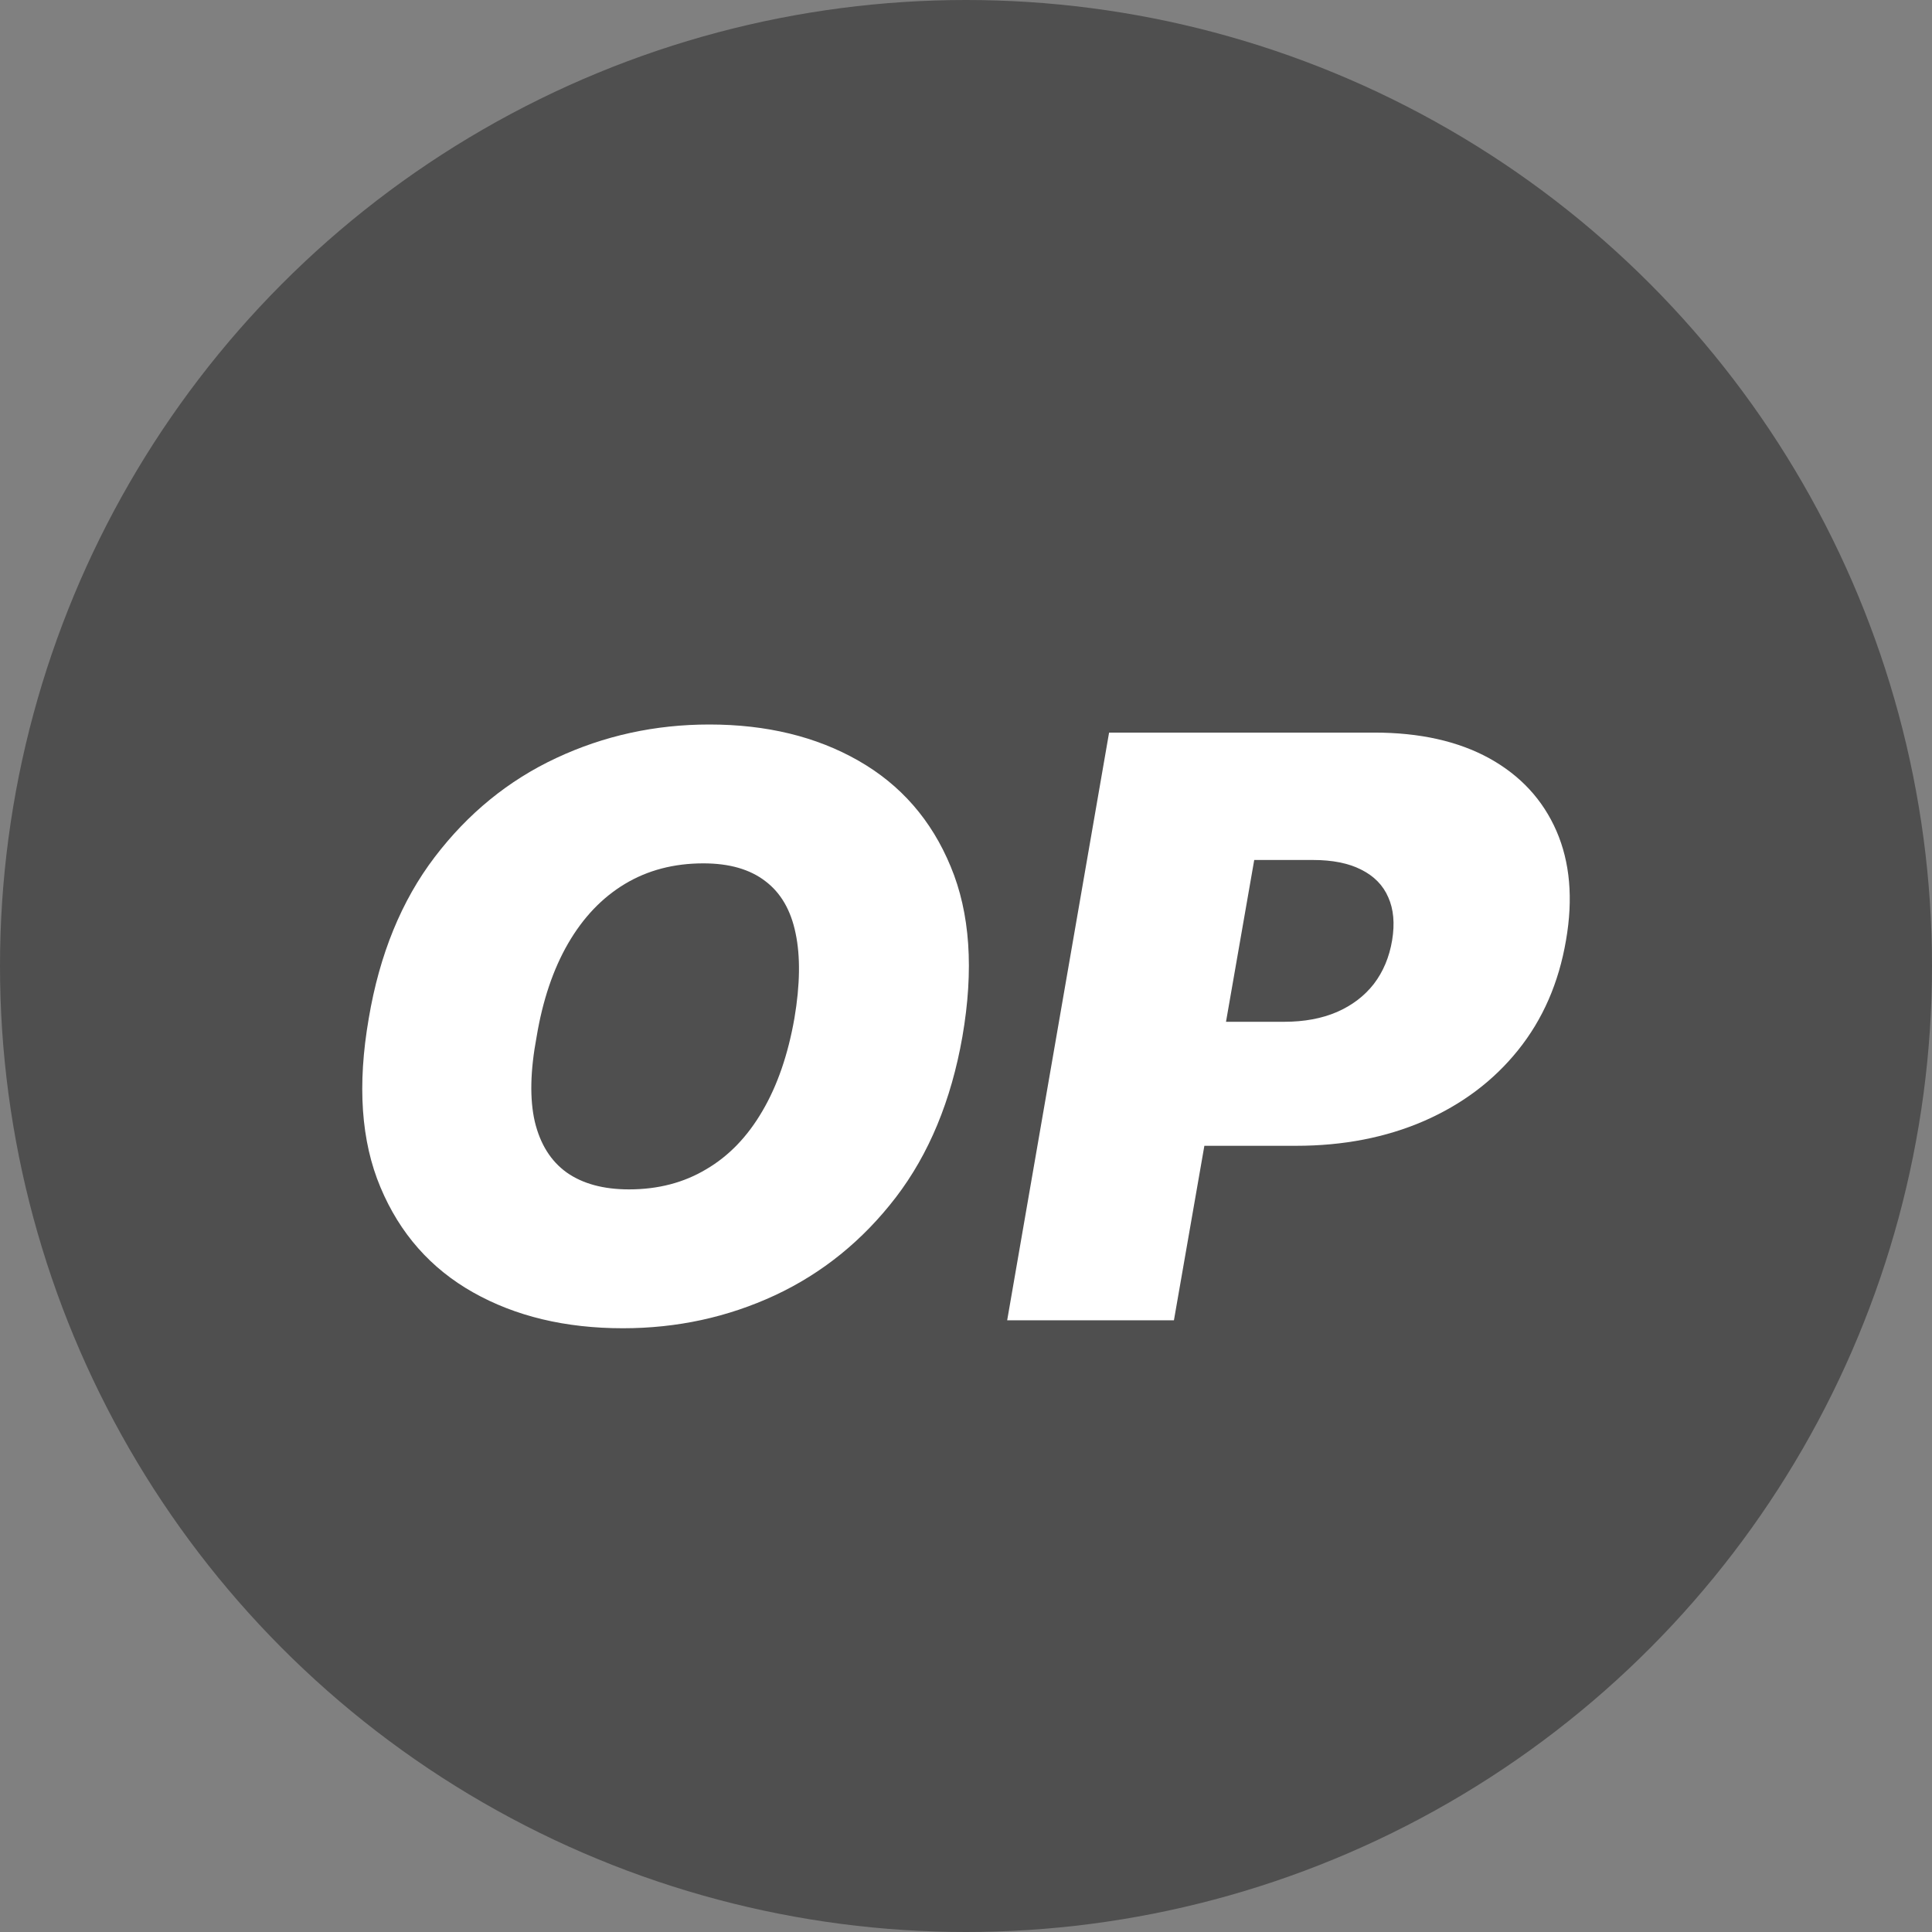 <svg width="16" height="16" viewBox="0 0 16 16" fill="none" xmlns="http://www.w3.org/2000/svg">
<rect x="0" y="0" width="16" height="16" fill="#808080" stroke="none"/>
<circle cx="8" cy="8" r="8" fill="#4F4F4F"/>
<path d="M7.97 8.586C7.877 9.115 7.693 9.558 7.419 9.916C7.144 10.274 6.81 10.544 6.418 10.727C6.026 10.909 5.606 11 5.159 11C4.683 11 4.269 10.901 3.918 10.703C3.567 10.505 3.311 10.215 3.151 9.833C2.99 9.451 2.958 8.985 3.054 8.433C3.143 7.904 3.325 7.459 3.6 7.098C3.875 6.737 4.21 6.463 4.606 6.278C5.001 6.093 5.424 6 5.874 6C6.348 6 6.759 6.1 7.108 6.299C7.459 6.499 7.714 6.791 7.873 7.176C8.034 7.561 8.066 8.031 7.97 8.586ZM6.579 8.433C6.626 8.155 6.629 7.92 6.589 7.73C6.55 7.538 6.466 7.394 6.339 7.298C6.211 7.199 6.04 7.15 5.825 7.15C5.58 7.15 5.363 7.207 5.174 7.321C4.985 7.435 4.829 7.599 4.705 7.813C4.581 8.027 4.494 8.285 4.444 8.586C4.391 8.868 4.386 9.102 4.429 9.289C4.474 9.476 4.562 9.616 4.693 9.71C4.825 9.803 4.997 9.85 5.209 9.85C5.451 9.85 5.664 9.794 5.849 9.683C6.037 9.573 6.191 9.412 6.314 9.201C6.438 8.99 6.526 8.734 6.579 8.433Z" fill="white"/>
<path d="M8.341 10.934L9.185 6.067H11.38C11.758 6.067 12.075 6.138 12.334 6.28C12.592 6.423 12.777 6.623 12.89 6.882C13.002 7.14 13.029 7.442 12.969 7.787C12.909 8.139 12.777 8.442 12.572 8.697C12.368 8.951 12.108 9.146 11.792 9.284C11.478 9.42 11.125 9.489 10.735 9.489H9.424L9.602 8.462H10.635C10.801 8.462 10.946 8.435 11.072 8.381C11.198 8.326 11.3 8.248 11.378 8.148C11.455 8.047 11.506 7.926 11.529 7.787C11.552 7.648 11.541 7.529 11.497 7.431C11.454 7.331 11.379 7.255 11.273 7.202C11.169 7.149 11.036 7.122 10.874 7.122H10.387L9.722 10.934H8.341Z" fill="white"/>
</svg>
